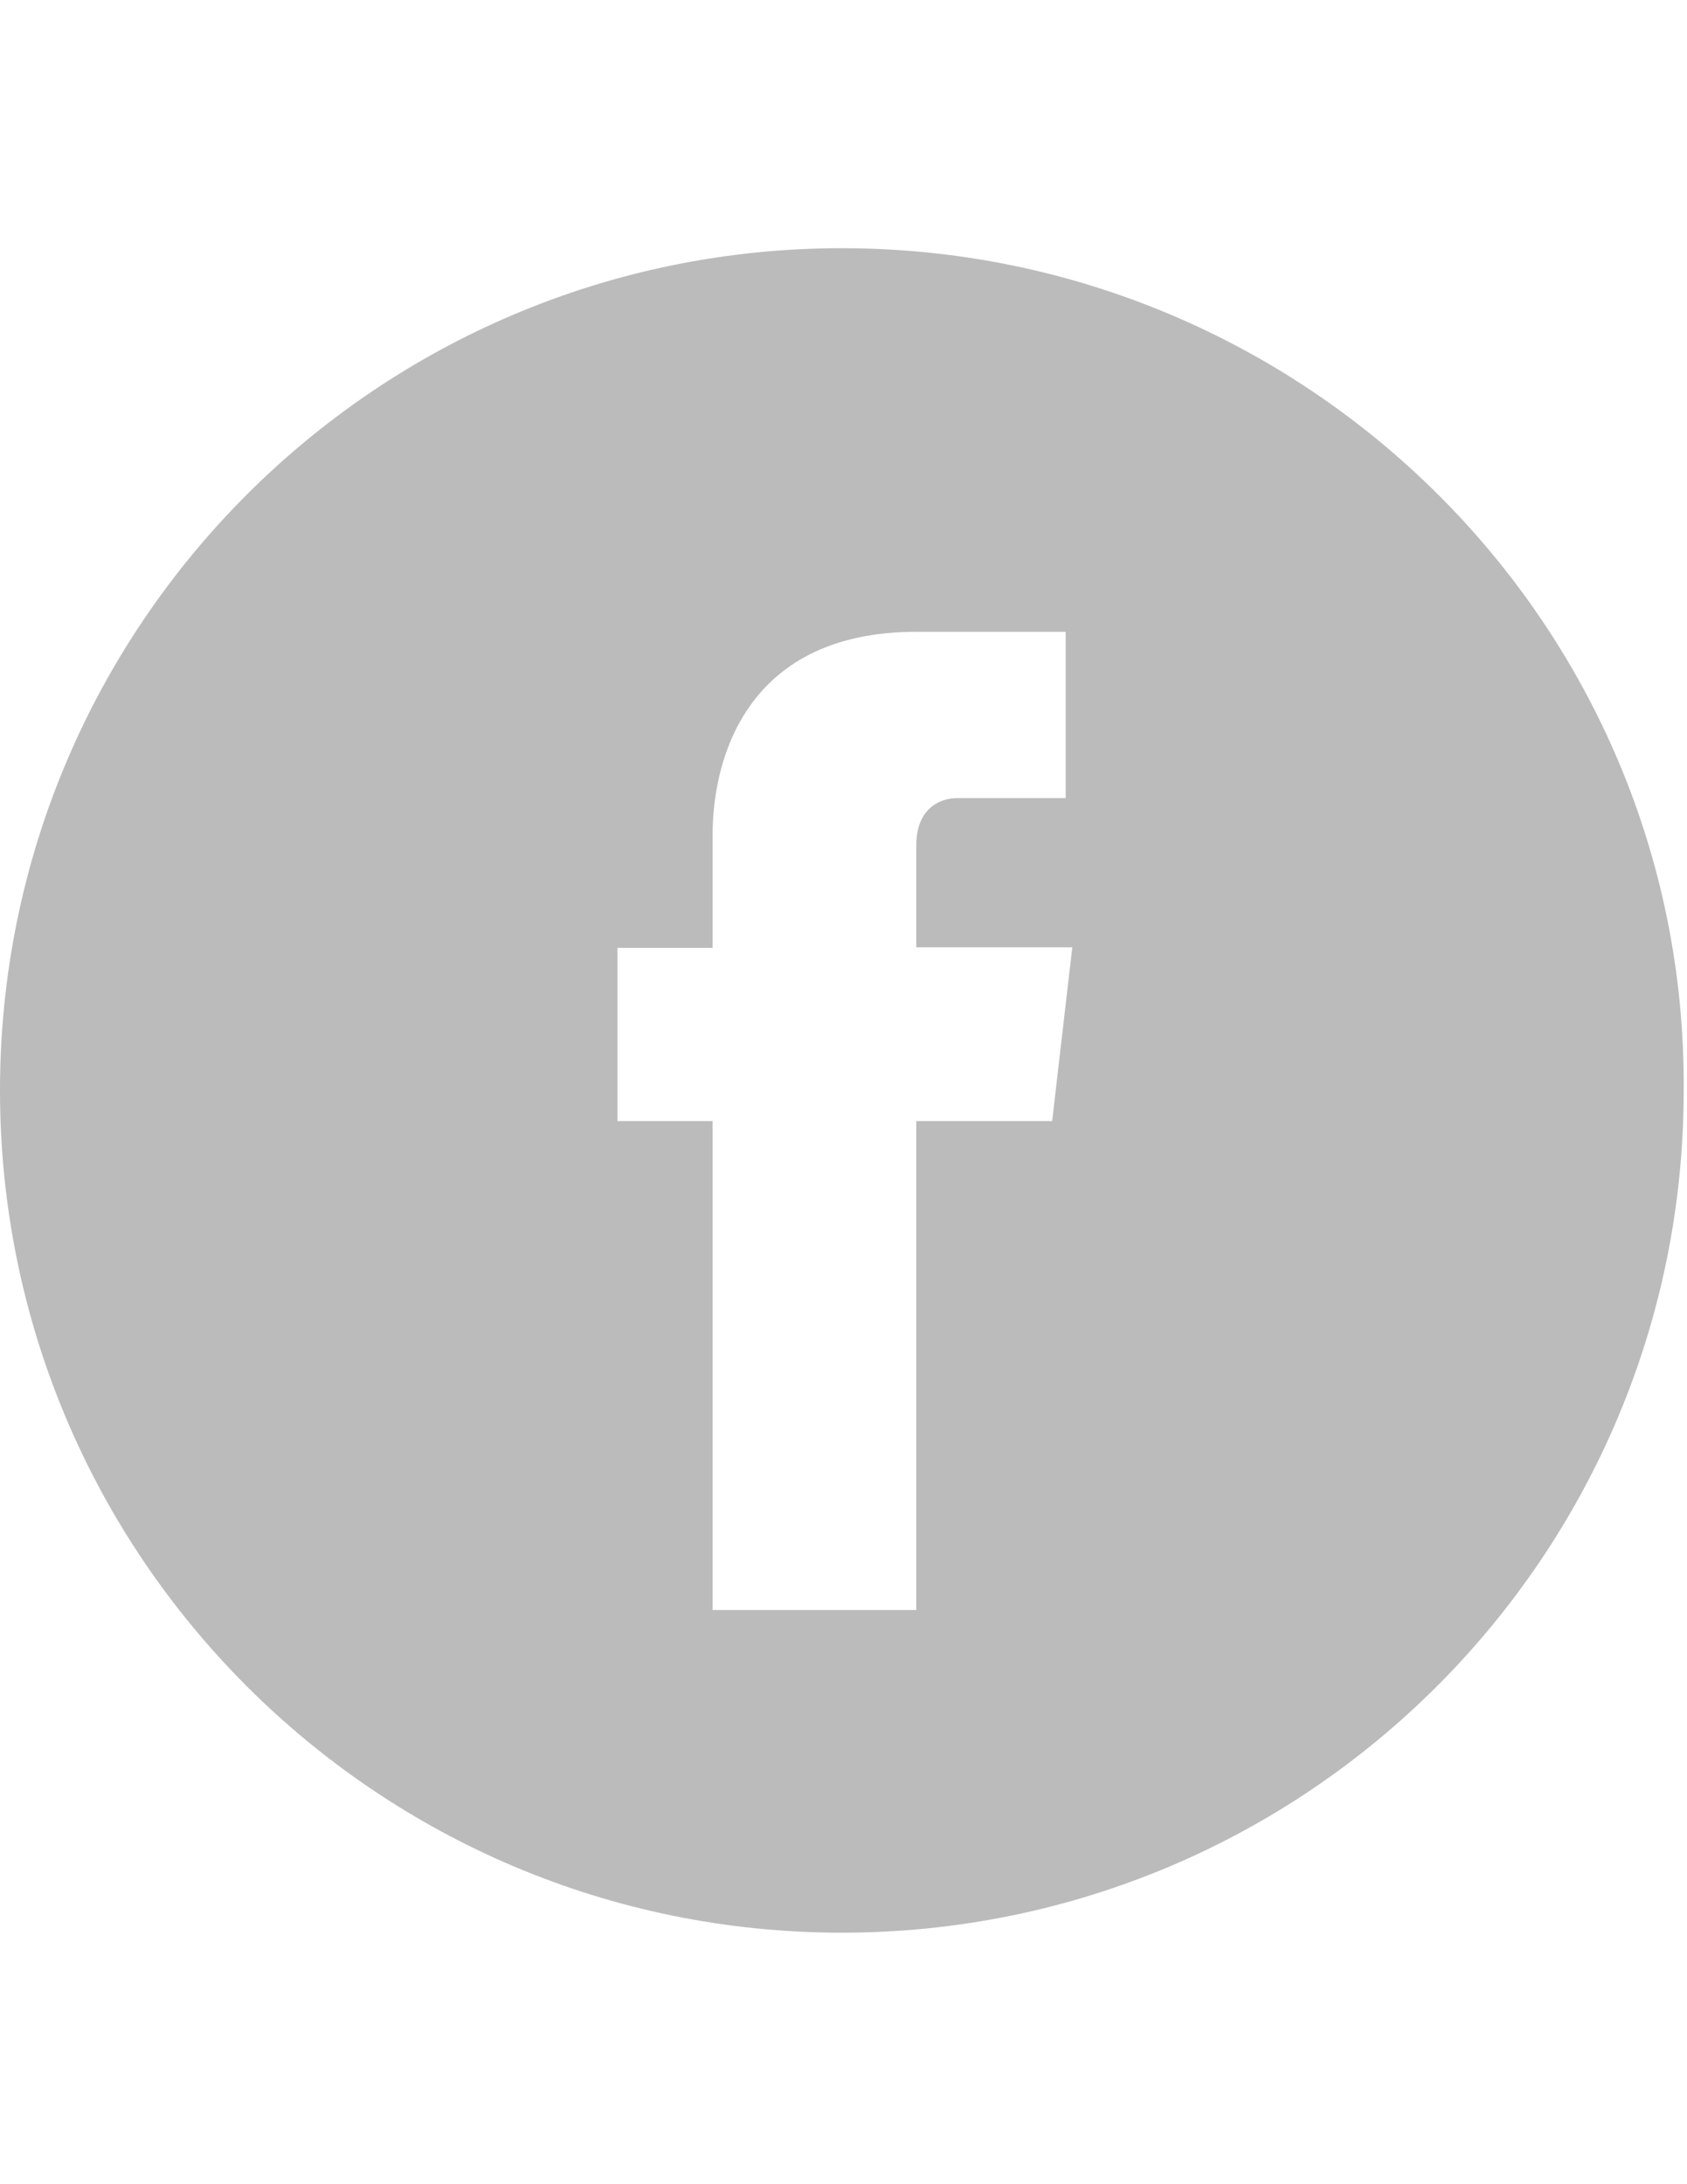<?xml version="1.0" encoding="utf-8"?>
<!-- Generator: Adobe Illustrator 18.0.0, SVG Export Plug-In . SVG Version: 6.00 Build 0)  -->
<!DOCTYPE svg PUBLIC "-//W3C//DTD SVG 1.1//EN" "http://www.w3.org/Graphics/SVG/1.1/DTD/svg11.dtd">
<svg version="1.1" id="Capa_1" xmlns="http://www.w3.org/2000/svg" xmlns:xlink="http://www.w3.org/1999/xlink" x="0px" y="0px"
	 viewBox="0 0 612 792" enable-background="new 0 0 612 792" xml:space="preserve">
<g>
	<g>
		<path fill="#BBBBBB" d="M305.4,90C136.7,90,0,226.7,0,395.4s136.7,305.4,305.4,305.4s305.4-136.7,305.4-305.4
			C612,226.7,474.1,90,305.4,90z M381.7,406.5h-49.3c0,80,0,177.3,0,177.3h-73.9c0,0,0-97.3,0-177.3H224v-62.8h34.5V303
			c0-29.6,13.5-73.9,73.9-73.9h54.2v60.3c0,0-33.2,0-39.4,0c-6.2,0-14.8,3.7-14.8,17.2v36.9H389L381.7,406.5z"/>
	</g>
</g>
</svg>
